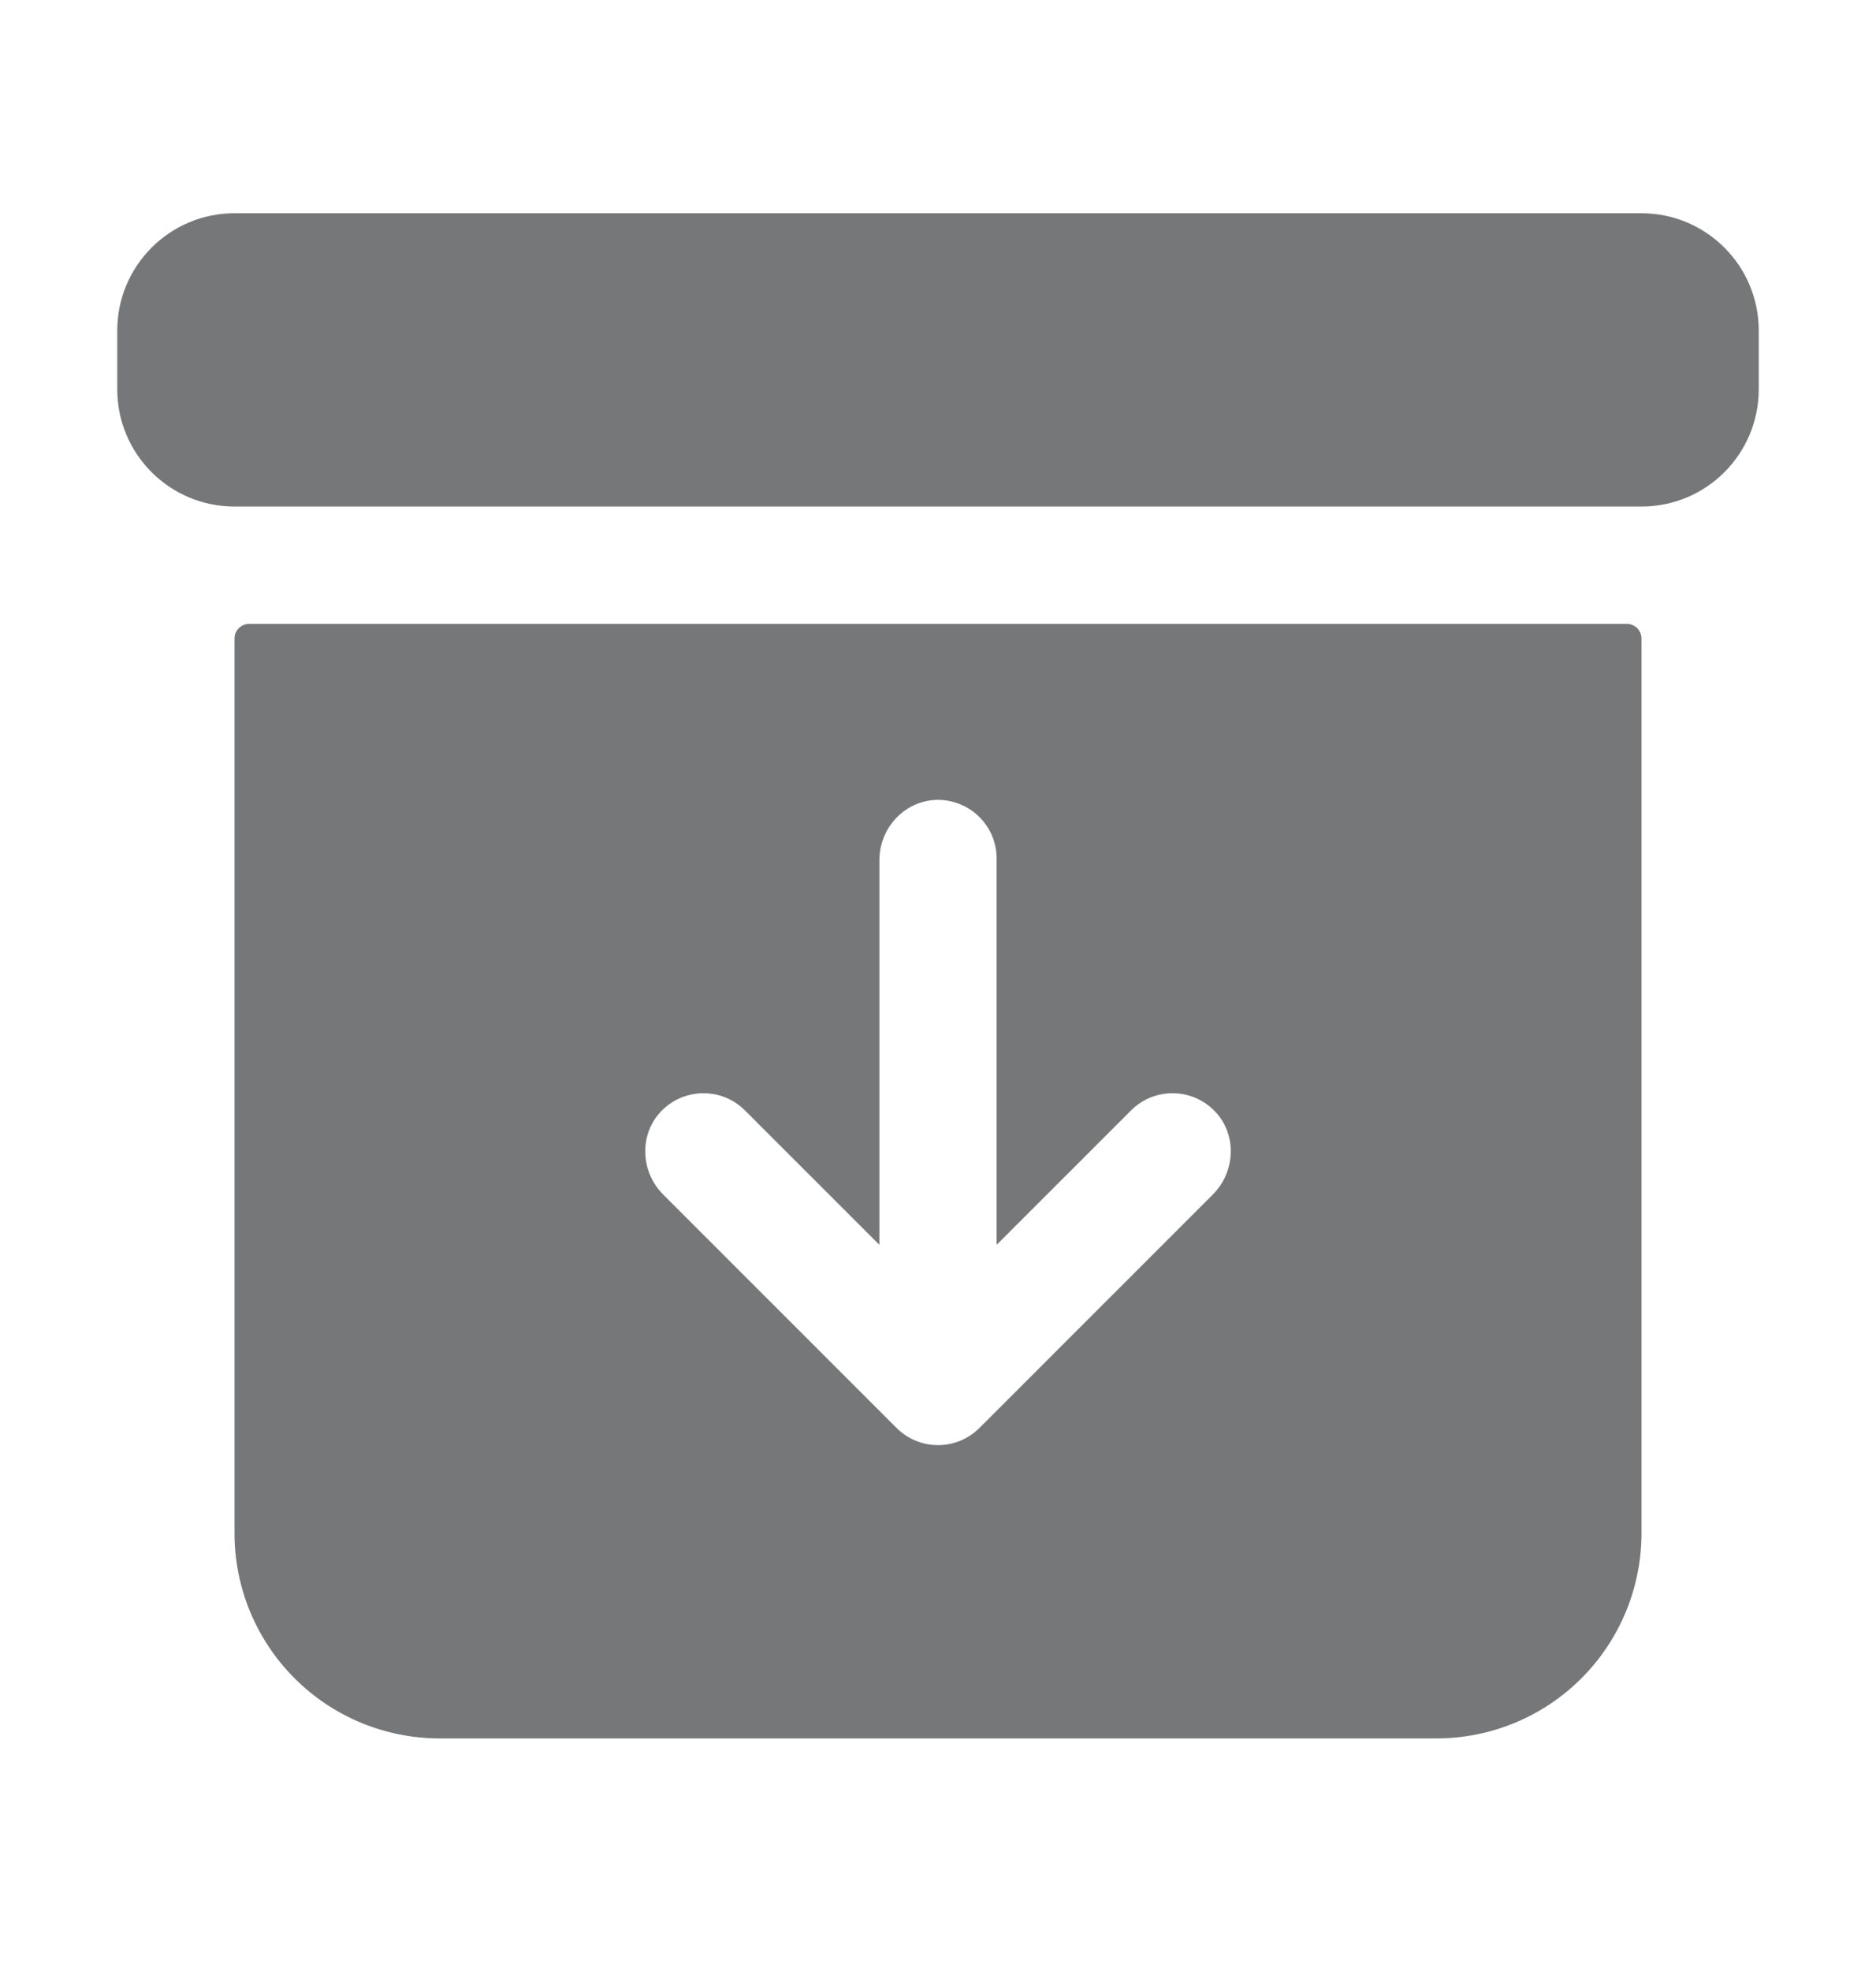 <svg width="20" height="21" viewBox="0 0 20 21" fill="none" xmlns="http://www.w3.org/2000/svg">
<g id="famicons:archive">
<path id="Vector" d="M2.5 6.804V16.335C2.5 16.915 2.73 17.471 3.141 17.882C3.551 18.292 4.107 18.522 4.688 18.522H15.312C15.893 18.522 16.449 18.292 16.859 17.882C17.27 17.471 17.5 16.915 17.5 16.335V6.804C17.5 6.762 17.483 6.722 17.454 6.693C17.425 6.664 17.385 6.647 17.344 6.647H2.656C2.615 6.647 2.575 6.664 2.546 6.693C2.516 6.722 2.5 6.762 2.5 6.804ZM12.93 12.727L10.442 15.214C10.325 15.331 10.166 15.397 10 15.397C9.834 15.397 9.675 15.331 9.558 15.214L7.07 12.727C6.832 12.489 6.811 12.102 7.037 11.852C7.094 11.79 7.163 11.739 7.24 11.704C7.317 11.669 7.4 11.65 7.485 11.648C7.569 11.646 7.653 11.661 7.732 11.692C7.811 11.724 7.882 11.771 7.942 11.831L9.375 13.263V9.165C9.375 8.829 9.634 8.54 9.97 8.523C10.054 8.519 10.139 8.532 10.218 8.562C10.297 8.591 10.37 8.636 10.431 8.695C10.492 8.753 10.541 8.823 10.575 8.901C10.608 8.979 10.625 9.063 10.625 9.147V13.263L12.058 11.831C12.118 11.771 12.189 11.724 12.268 11.692C12.347 11.661 12.431 11.646 12.515 11.648C12.6 11.65 12.683 11.669 12.76 11.704C12.837 11.739 12.906 11.79 12.963 11.852C13.19 12.101 13.168 12.489 12.93 12.727Z" fill="#767778"/>
<path id="Vector_2" d="M17.5 2.272H2.5C1.81 2.272 1.25 2.832 1.25 3.522V4.147C1.25 4.838 1.81 5.397 2.5 5.397H17.5C18.19 5.397 18.75 4.838 18.75 4.147V3.522C18.75 2.832 18.19 2.272 17.5 2.272Z" fill="#767778"/>
</g>
</svg>
